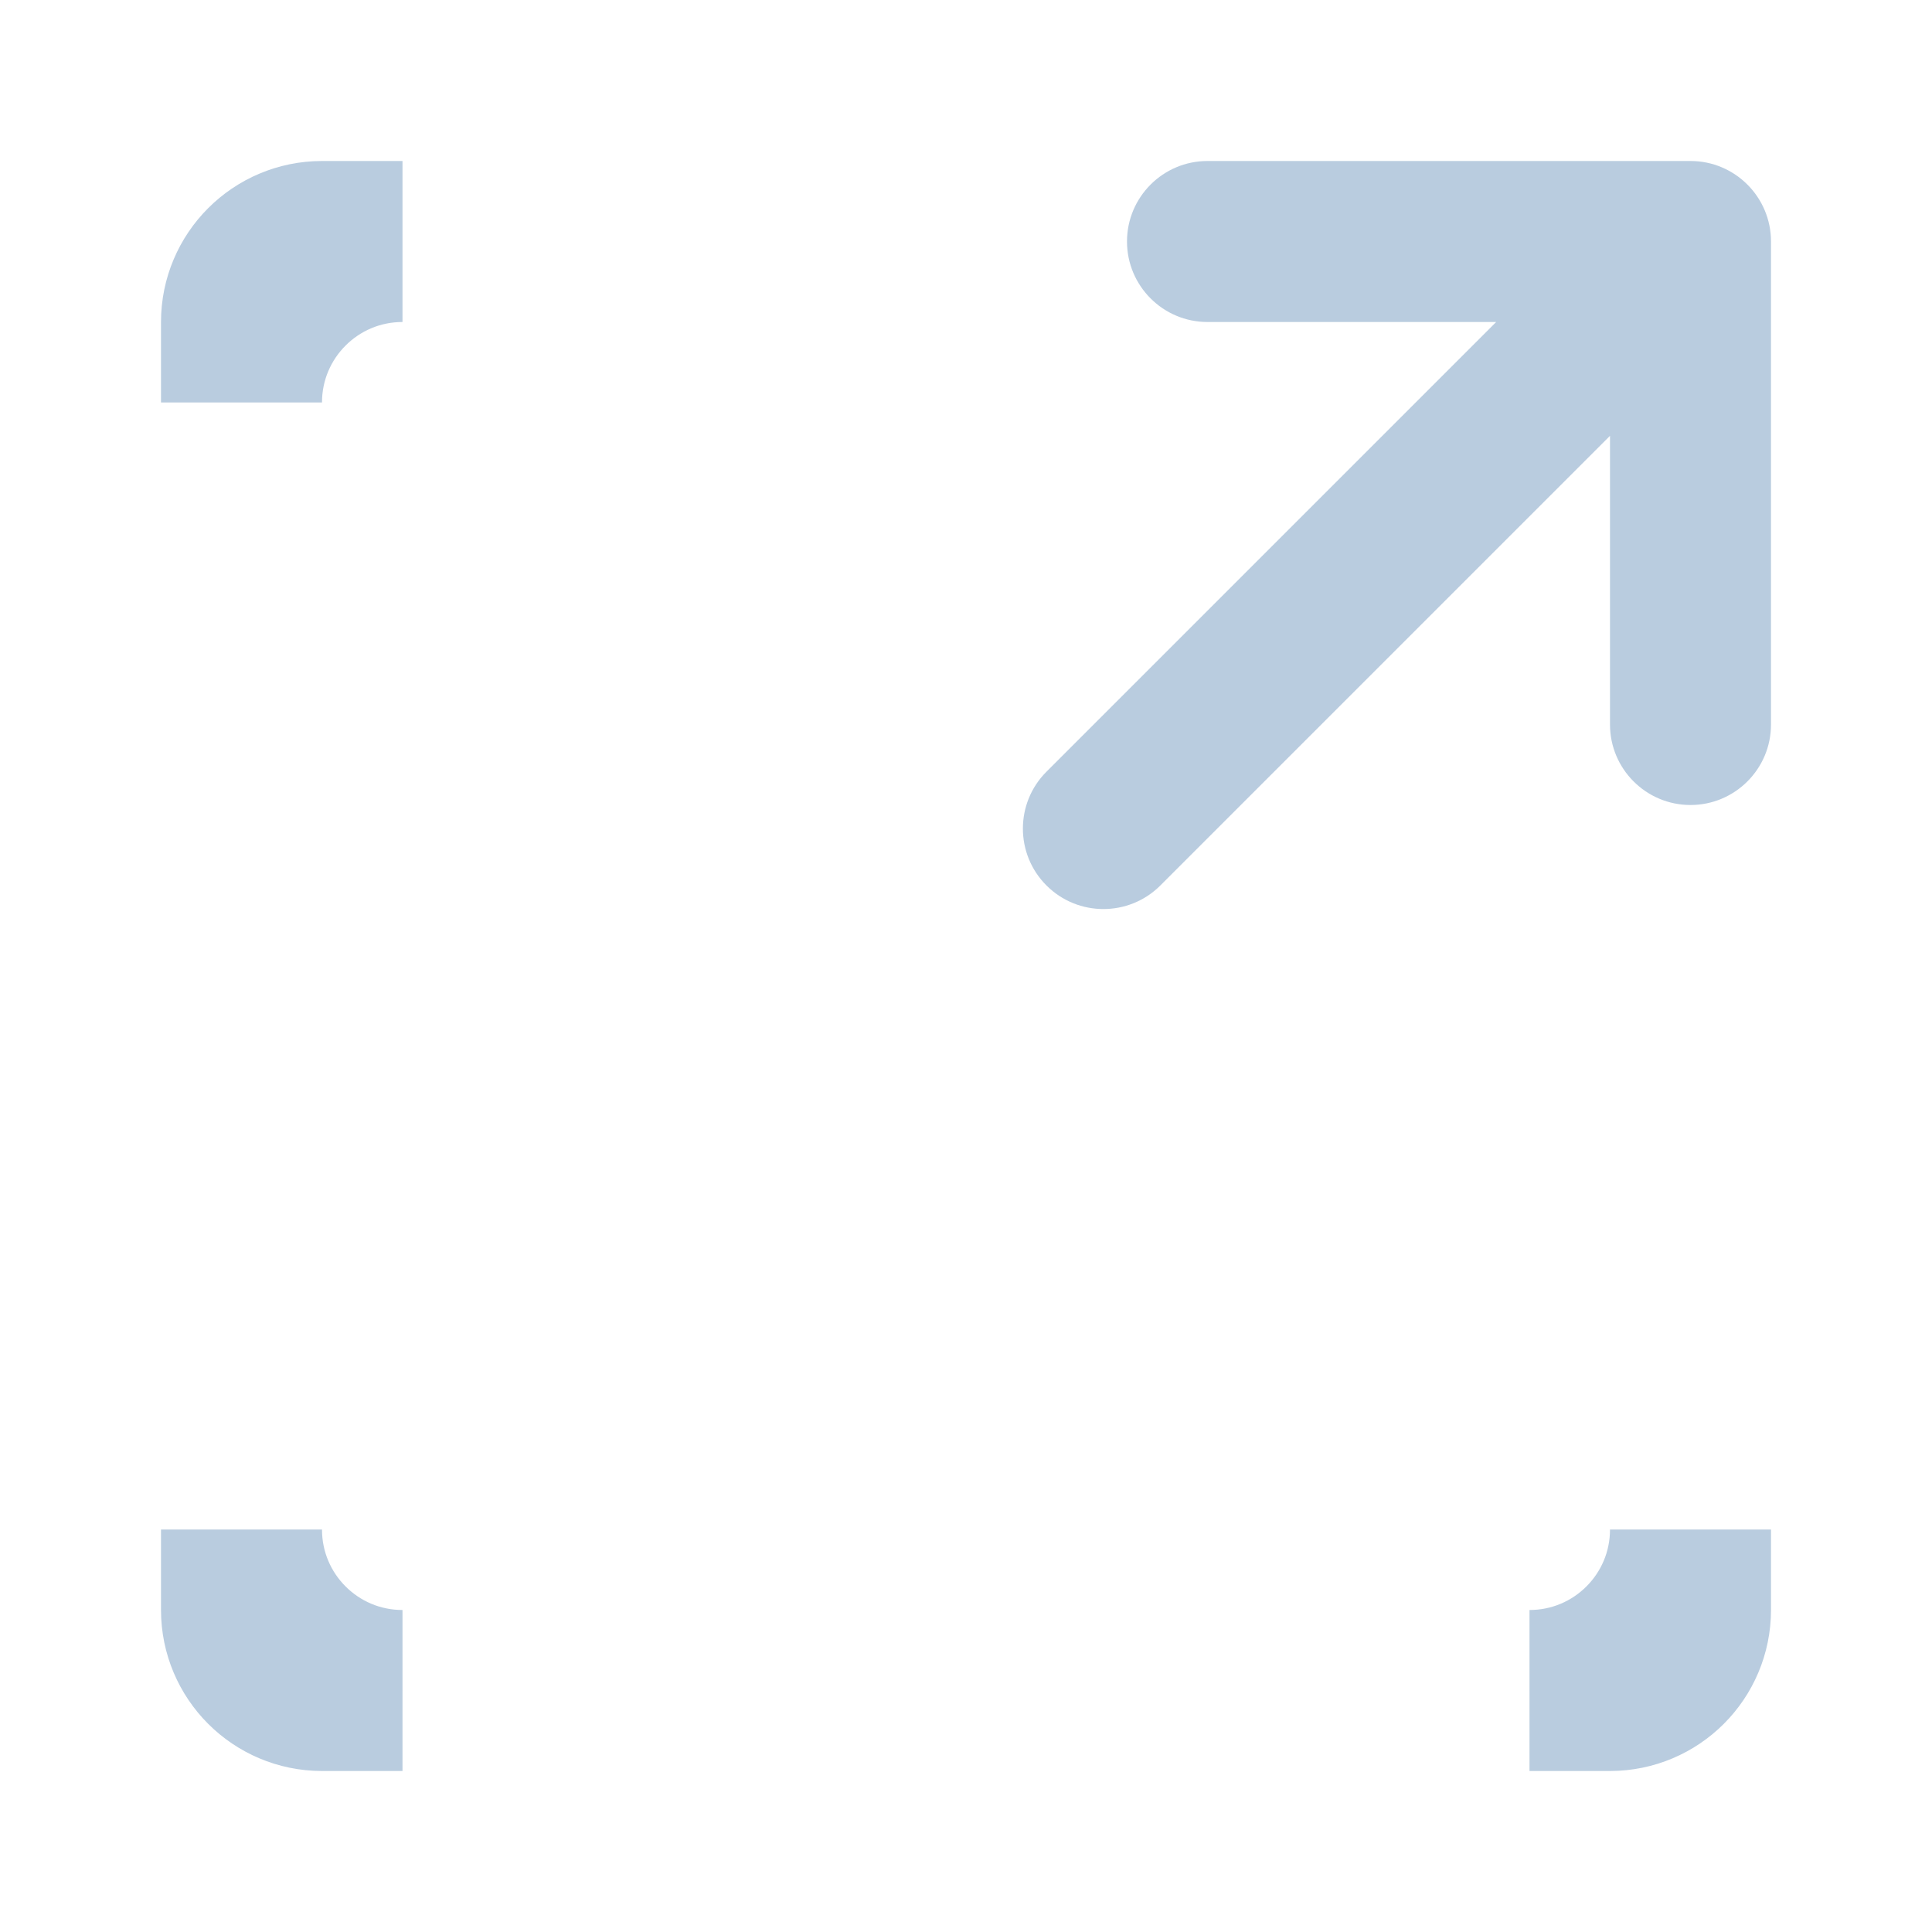 <svg width="24" height="24" viewBox="0 0 24 24" fill="none" xmlns="http://www.w3.org/2000/svg">
<g clip-path="url(#clip0)">
<path d="M19 21C20.105 21 21 20.105 21 19V20C21 20.552 20.552 21 20 21H19ZM3 19C3 20.105 3.895 21 5 21H4C3.448 21 3 20.552 3 20V19ZM5 3C3.895 3 3 3.895 3 5V4C3 3.448 3.448 3 4 3H5Z" fill="#B9CCDF" stroke="#B9CCDF" stroke-width="2"/>
<path fill-rule="evenodd" clip-rule="evenodd" d="M22 9C22 9.552 21.552 10 21 10C20.448 10 20 9.552 20 9L20 5.414L14.414 11C14.024 11.39 13.39 11.39 13 11C12.609 10.61 12.609 9.976 13 9.586L18.586 4L15 4C14.448 4 14 3.552 14 3C14 2.448 14.448 2 15 2C15 2 15 2 15 2L21 2C21 2 21 2 21 2C21.552 2 22 2.448 22 3L22 9Z" fill="#B9CCDF"/>
</g>
<defs>
<clipPath id="clip0">
<rect width="24" height="24" fill="white"/>
</clipPath>
</defs>
</svg>
